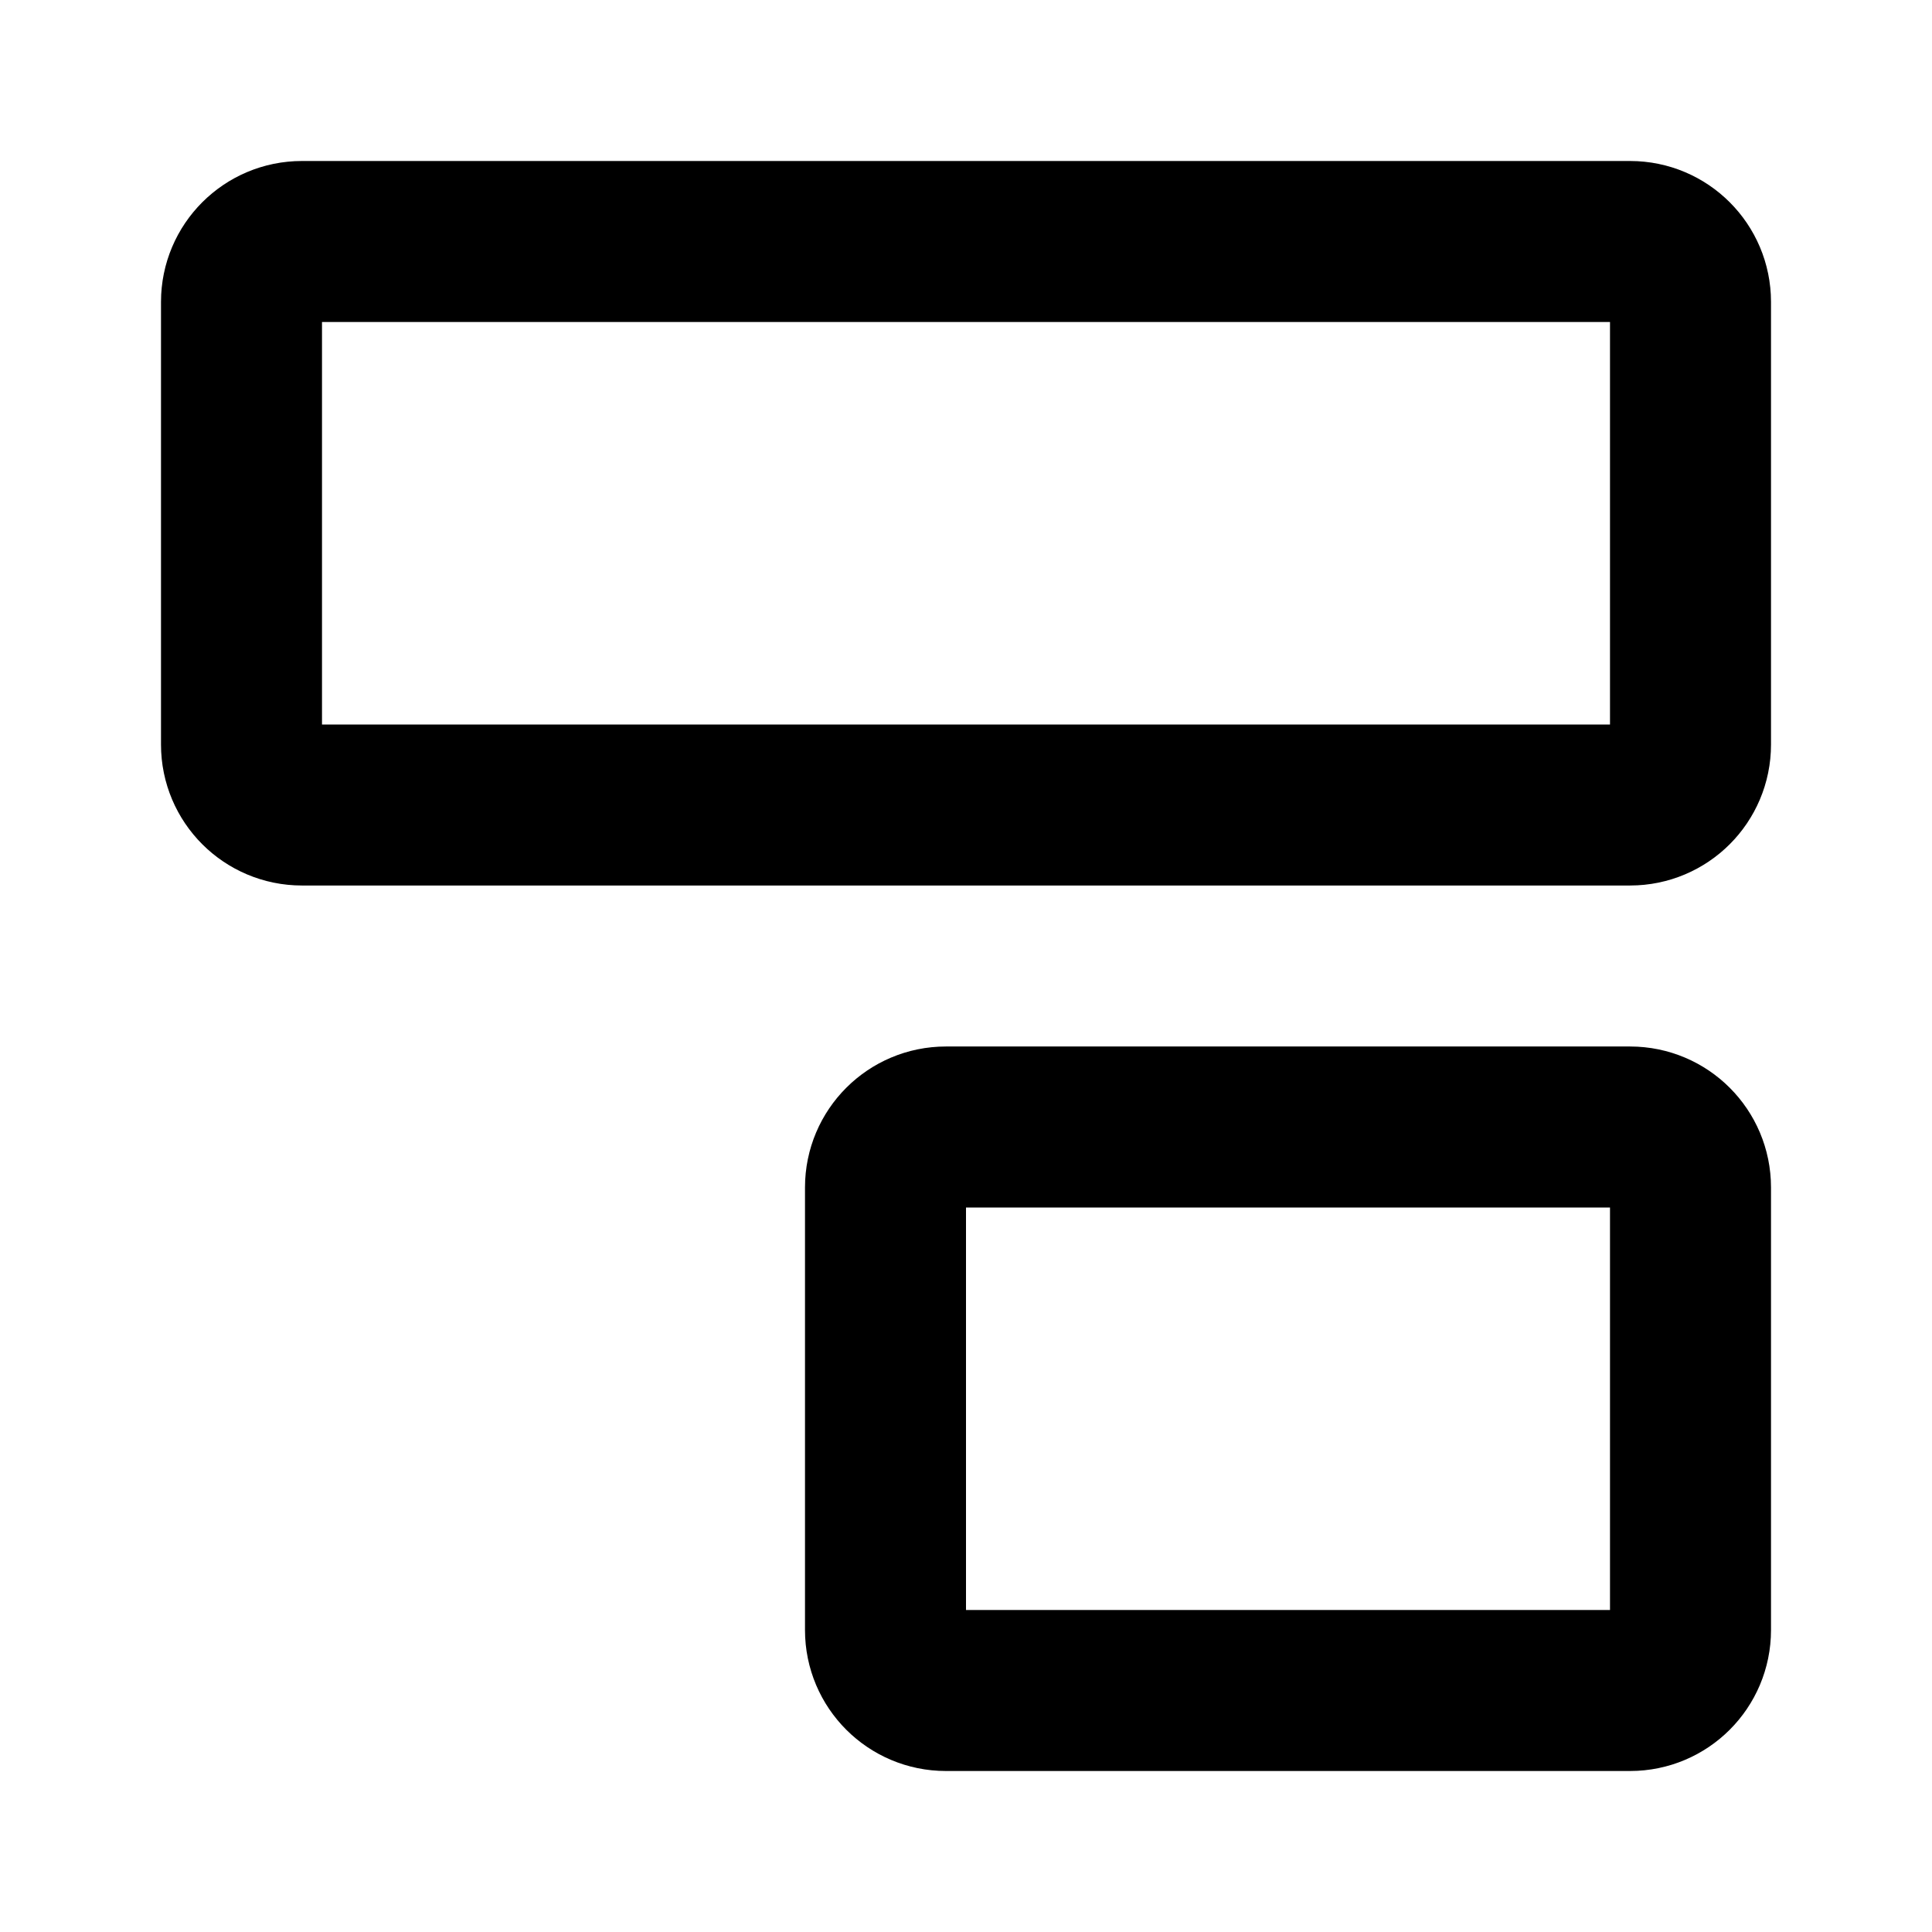 <svg width="24" height="24" viewBox="0 0 24 24" fill="none" xmlns="http://www.w3.org/2000/svg">
<path d="M11 14.75C11 14.336 11.336 14 11.75 14H20.25C20.664 14 21 14.336 21 14.75V20.25C21 20.664 20.664 21 20.25 21H11.75C11.336 21 11 20.664 11 20.25V14.75Z" stroke="black" stroke-width="2" stroke-linecap="round" stroke-linejoin="round"/>
<path d="M3 3.75C3 3.336 3.336 3 3.75 3H20.25C20.664 3 21 3.336 21 3.75V9.25C21 9.664 20.664 10 20.25 10H3.75C3.336 10 3 9.664 3 9.25V3.75Z" stroke="black" stroke-width="2" stroke-linecap="round" stroke-linejoin="round"/>
</svg>
